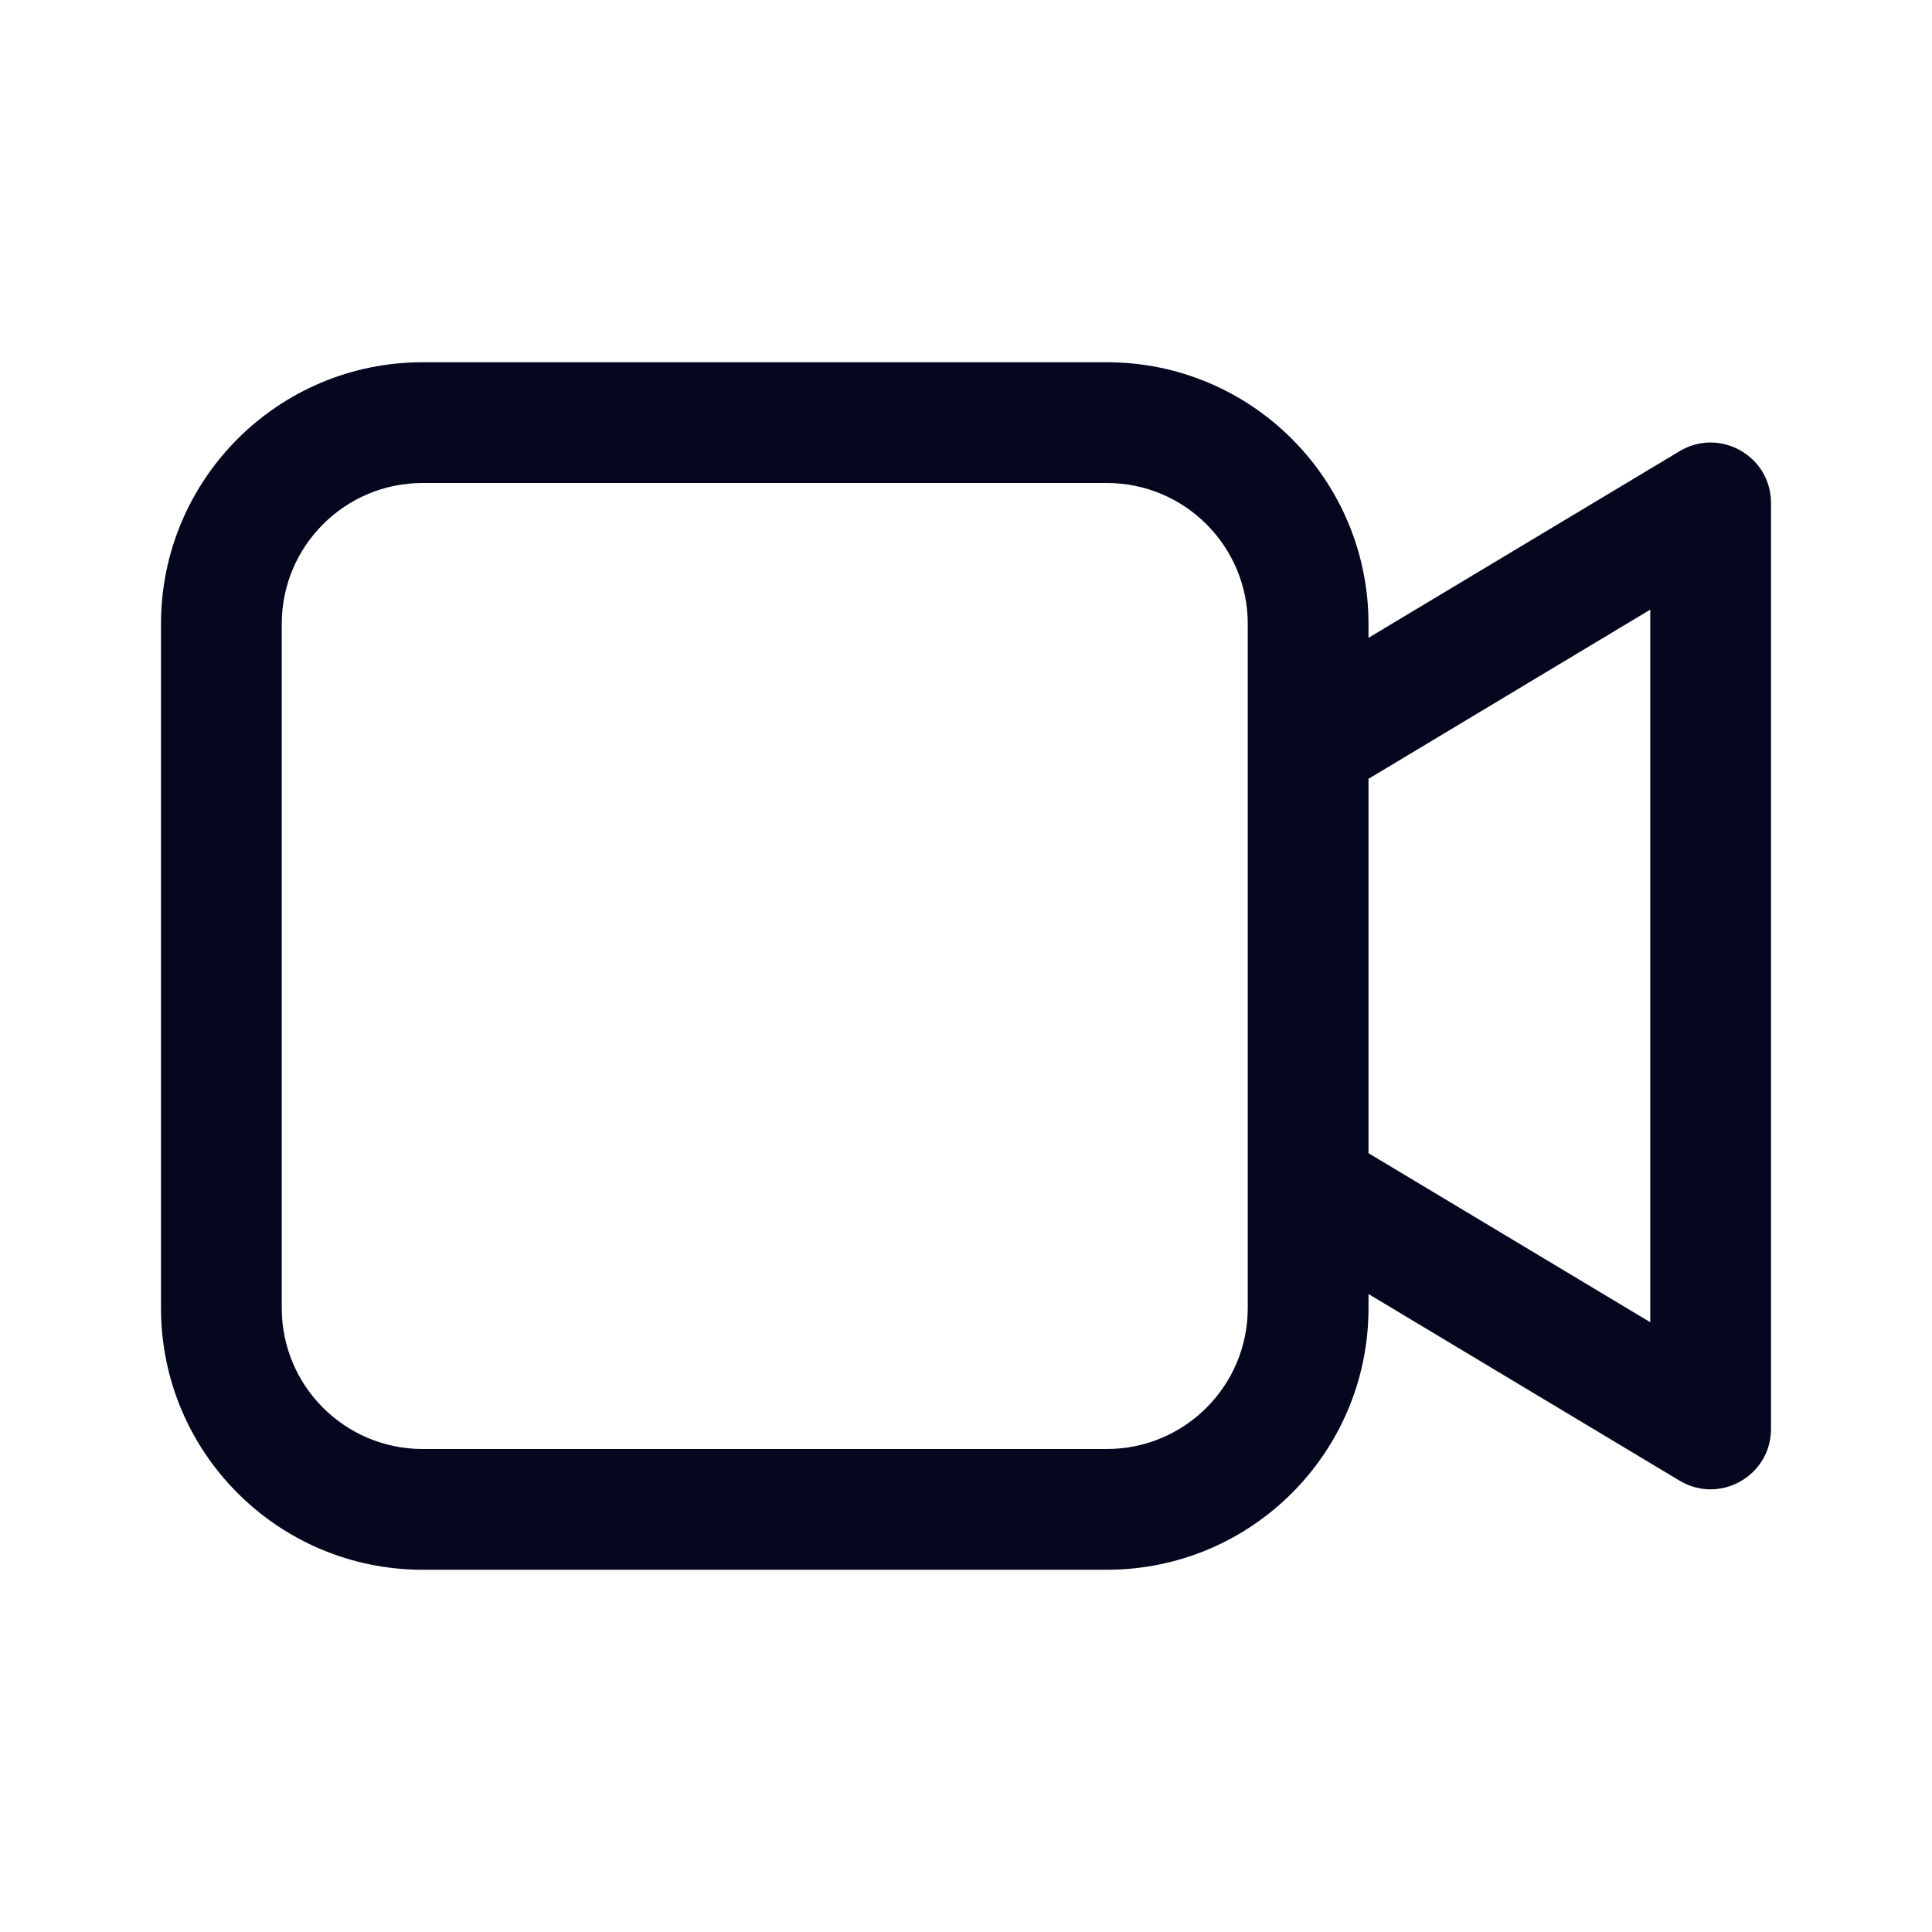 <!-- <svg width="38" height="24" viewBox="0 0 38 24" fill="none" xmlns="http://www.w3.org/2000/svg">
<path d="M0 4C0 1.79375 1.8934 0 4.22222 0H21.1111C23.4399 0 25.3333 1.79375 25.3333 4V20C25.3333 22.2062 23.4399 24 21.1111 24H4.22222C1.8934 24 0 22.2062 0 20V4ZM36.8851 2.2375C37.5712 2.5875 38 3.2625 38 4V20C38 20.7375 37.5712 21.4125 36.8851 21.7625C36.199 22.1125 35.3677 22.075 34.7146 21.6625L28.3813 17.6625L27.4444 17.0688V16V8V6.93125L28.3813 6.3375L34.7146 2.3375C35.3611 1.93125 36.1924 1.8875 36.8851 2.2375Z" fill="#0072CE"/>
</svg> -->



<svg width="24" height="24" viewBox="0 0 24 24" fill="none" xmlns="http://www.w3.org/2000/svg"> <path d="M13.75 4.5C15.545 4.5 17 5.955 17 7.75V7.923L20.864 5.605C21.364 5.305 22 5.665 22 6.248V17.75C22 18.333 21.364 18.693 20.864 18.393L17 16.075V16.25C17 18.045 15.545 19.5 13.75 19.5H5.25C3.455 19.5 2 18.045 2 16.25V7.75C2 5.955 3.455 4.5 5.25 4.5H13.75ZM13.75 6H5.25C4.284 6 3.5 6.784 3.5 7.75V16.25C3.5 17.216 4.284 18 5.25 18H13.75C14.716 18 15.5 17.216 15.5 16.25V7.75C15.5 6.784 14.716 6 13.75 6ZM20.5 7.573L17 9.675V14.325L20.5 16.425V7.573Z" fill="#04071E"/> </svg>